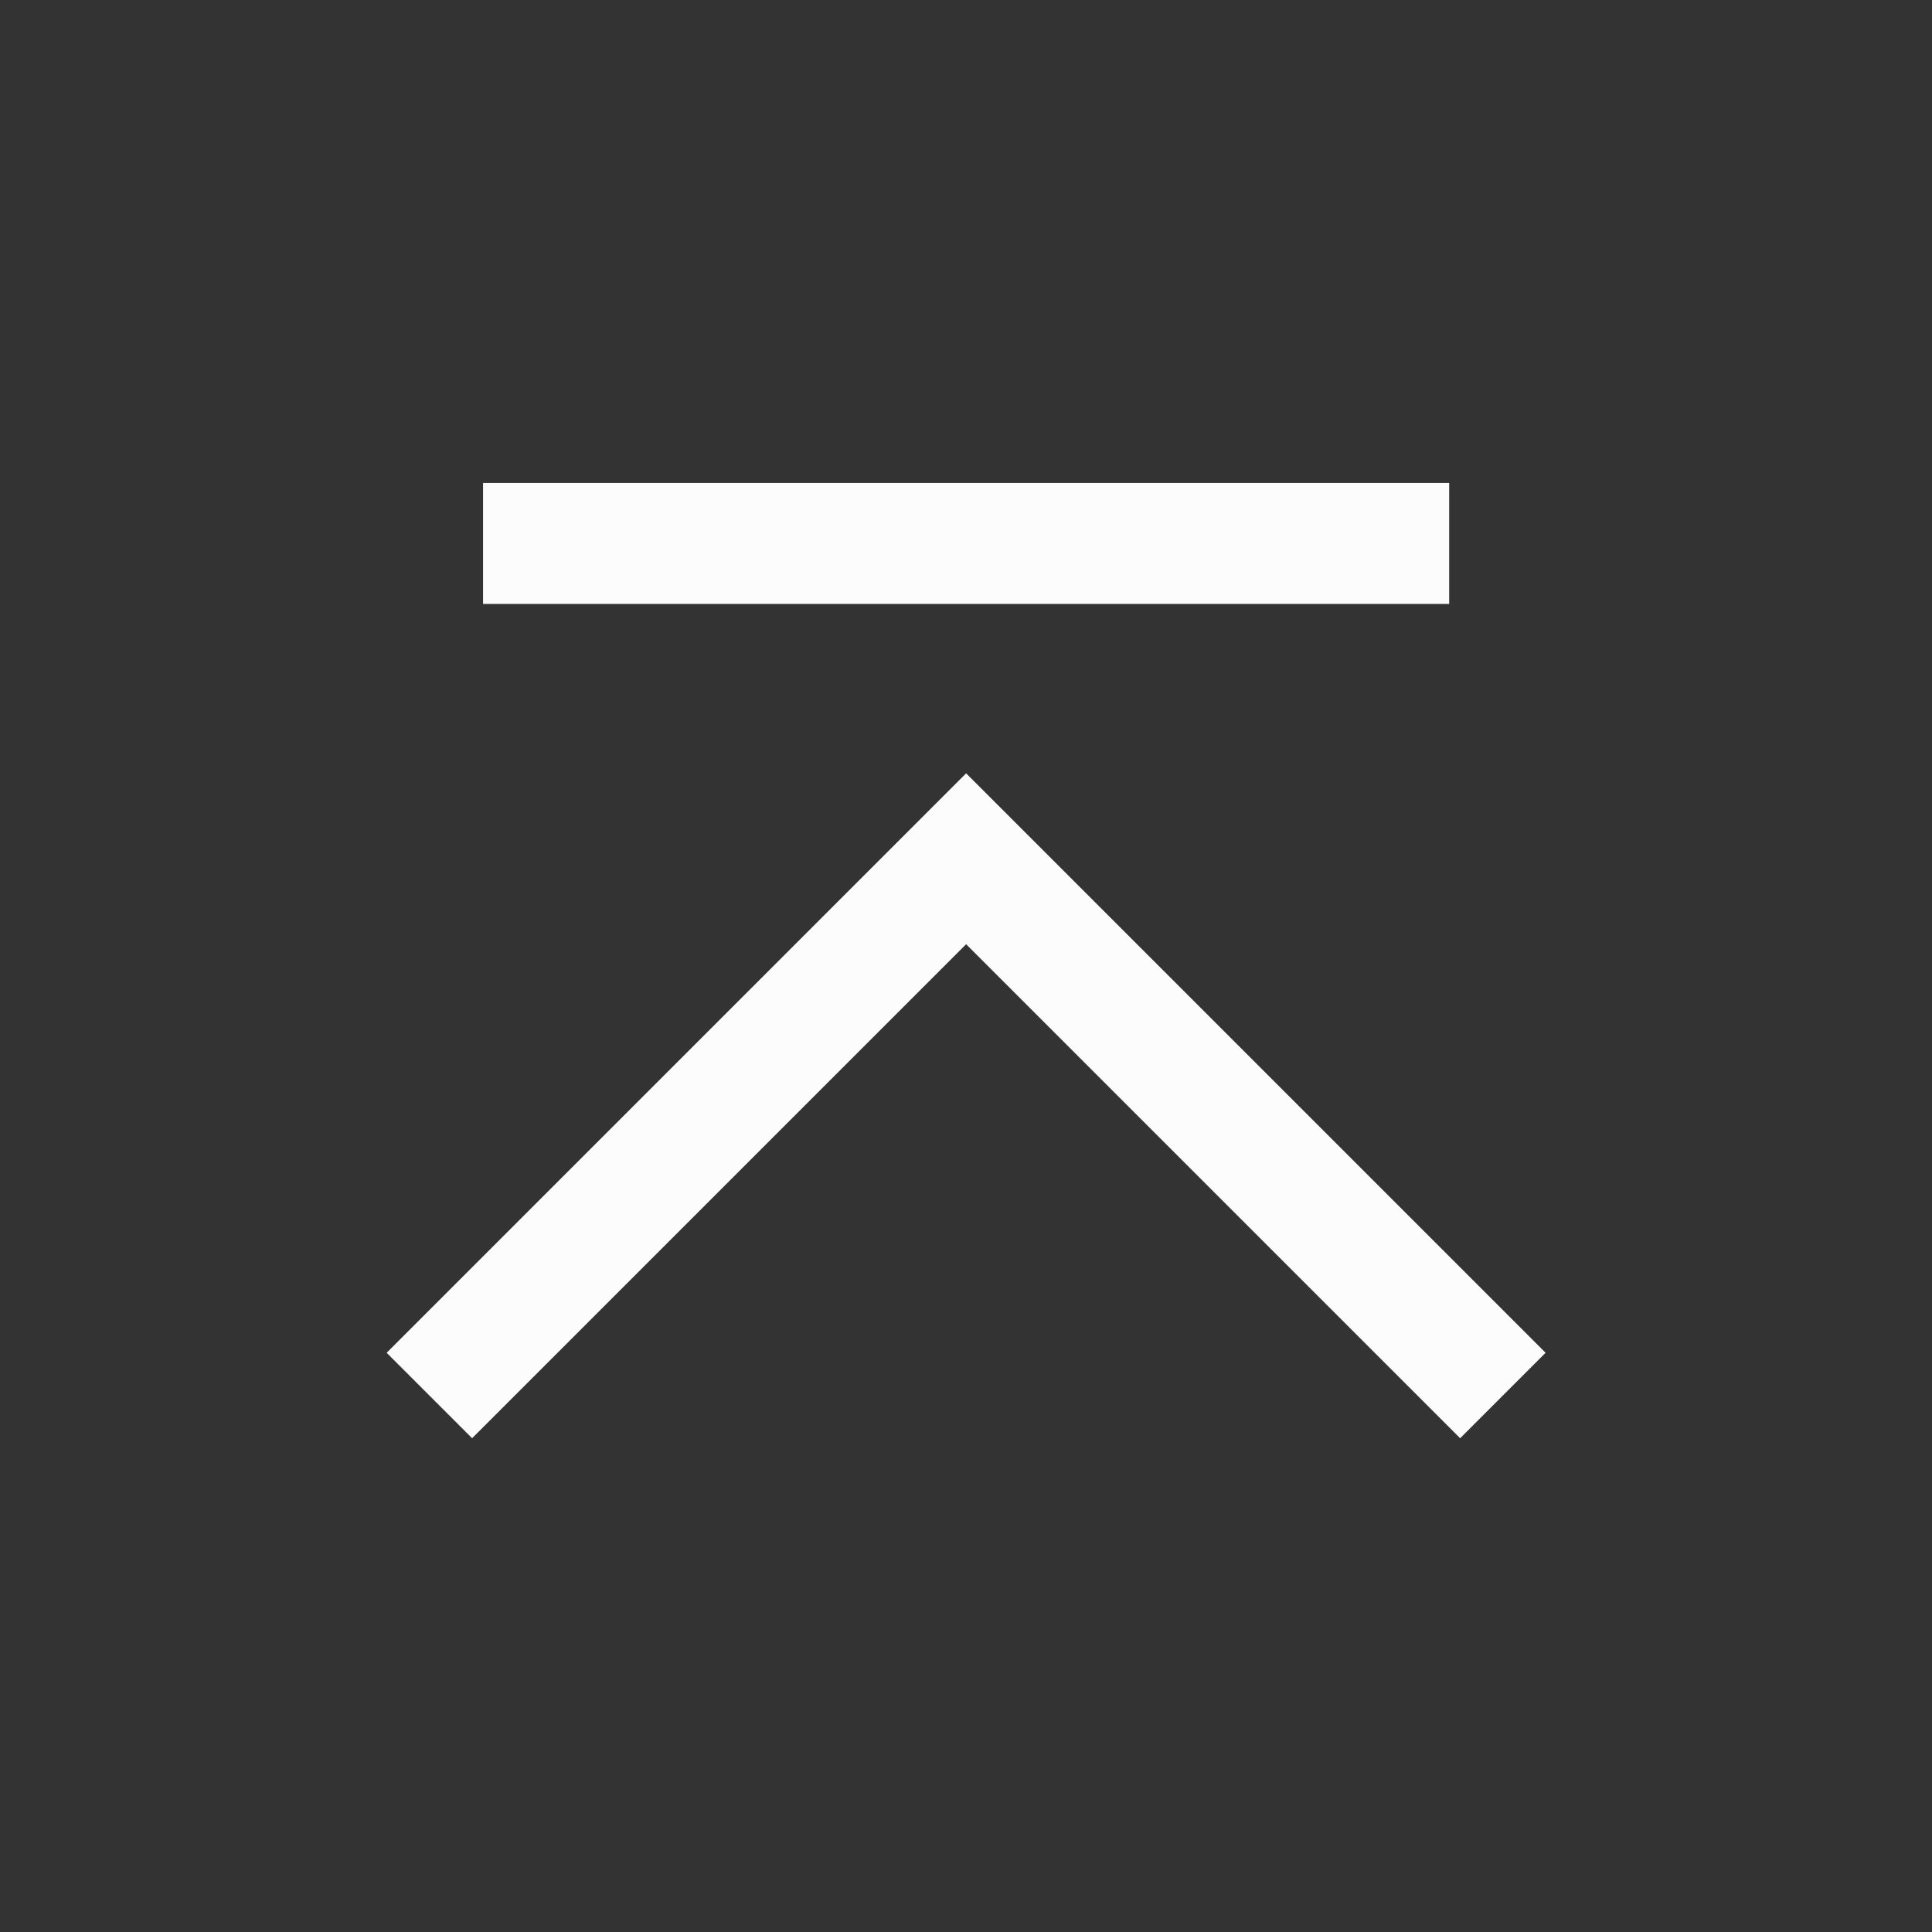 <?xml version='1.0' encoding='UTF-8' standalone='no'?>
<svg baseProfile="tiny" height="4.233mm" version="1.2" viewBox="0 0 16 16" width="4.233mm" xmlns="http://www.w3.org/2000/svg" xmlns:xlink="http://www.w3.org/1999/xlink">
    <rect x="0" y="0" width="16" height="16" fill="#333333" stroke="none"/>
    <style id="current-color-scheme" type="text/css">.ColorScheme-Text {color:#fcfcfc;}</style>
    <title>Qt SVG Document</title>
    <desc>Auto-generated by Klassy window decoration</desc>
    <defs/>
    <g fill="none" fill-rule="evenodd" stroke="black" stroke-linecap="square" stroke-linejoin="bevel" stroke-width="1">
        <g class="ColorScheme-Text" fill="currentColor" fill-opacity="1" font-family="Noto Sans" font-size="13.333" font-style="normal" font-weight="400" stroke="none" transform="matrix(0.889,0,0,0.889,0,0)">
            <path d="M4.5,4.499 L13.5,4.499 L13.5,5.626 L4.5,5.626 L4.5,4.499" fill-rule="nonzero" vector-effect="none"/>
            <path d="M3.602,12.602 L8.602,7.602 L9,7.204 L9.398,7.602 L14.398,12.602 L13.602,13.398 L8.602,8.398 L9,8 L9.398,8.398 L4.398,13.398 L3.602,12.602" fill-rule="nonzero" vector-effect="none"/>
        </g>
    </g>
</svg>
